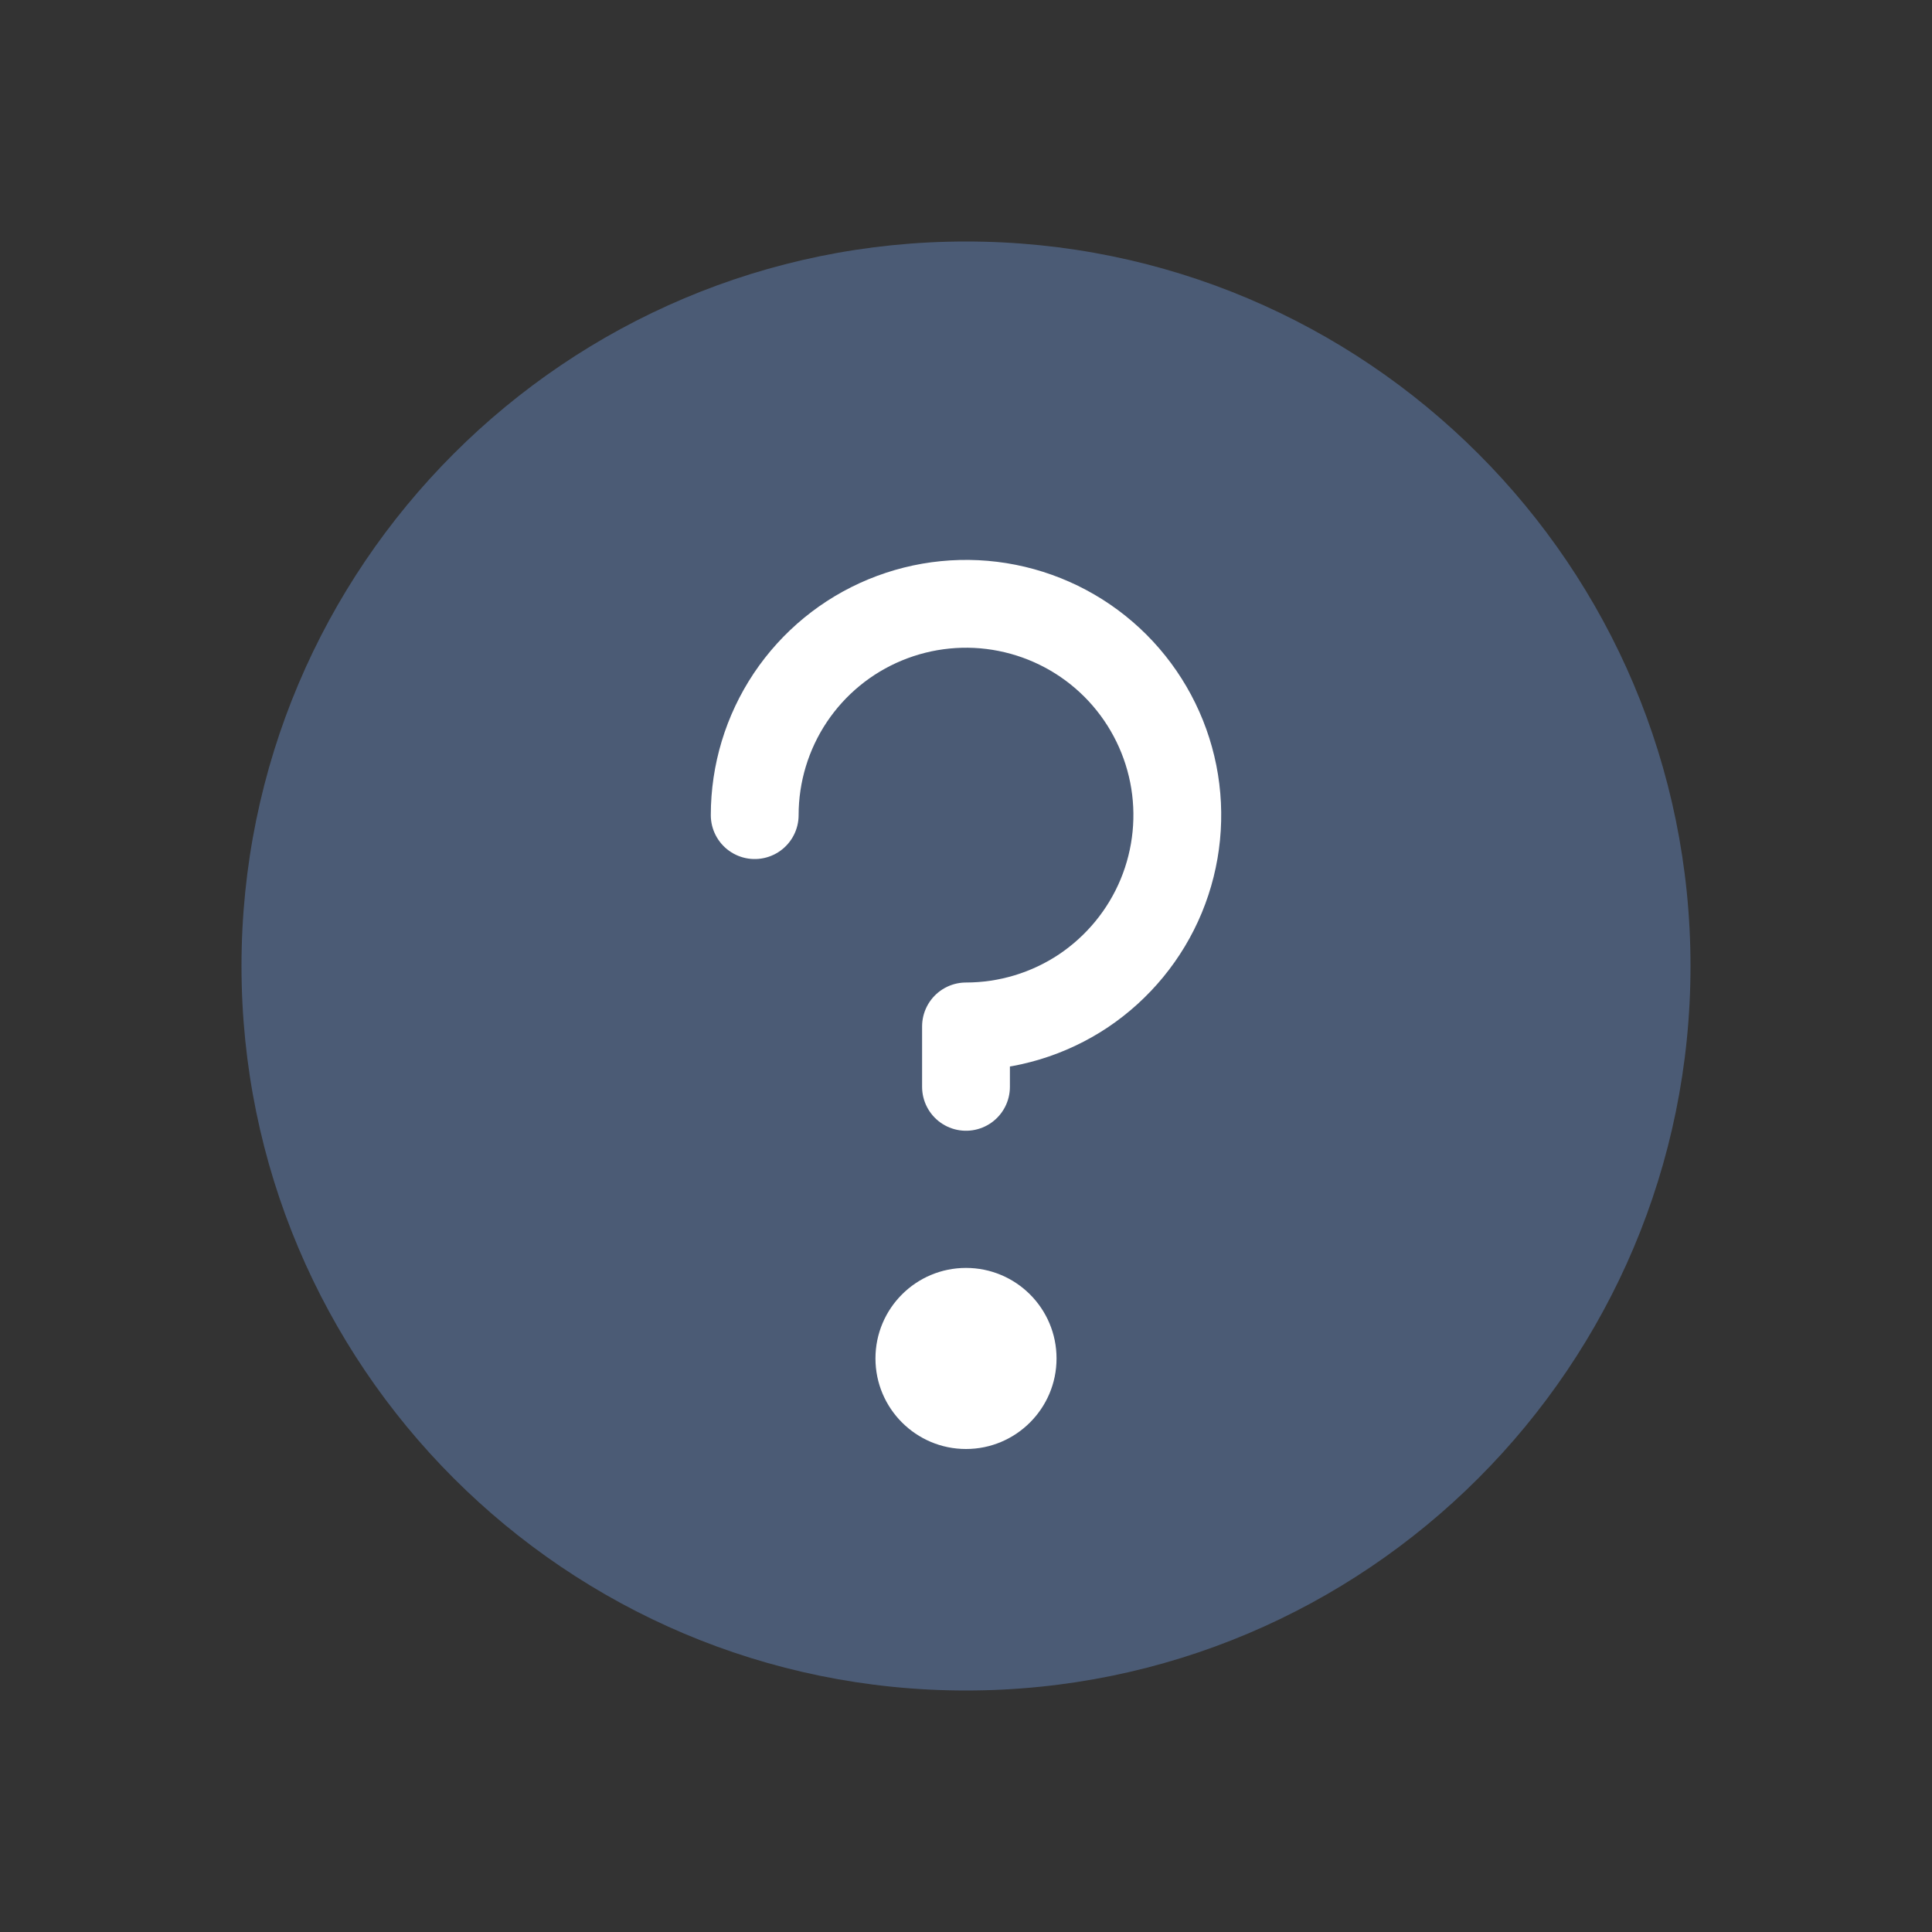 <svg width="22" height="22" viewBox="0 0 22 22" fill="none" xmlns="http://www.w3.org/2000/svg">
<rect x="0" y="0" width="22" height="22" fill="#333333" stroke="none"/>
<path d="M11 19.25C15.556 19.25 19.25 15.556 19.25 11C19.25 6.444 15.556 2.75 11 2.75C6.444 2.75 2.75 6.444 2.75 11C2.75 15.556 6.444 19.25 11 19.25Z" fill="#4B5B75"/>
<path d="M11 16.5C11.569 16.5 12.031 16.038 12.031 15.469C12.031 14.899 11.569 14.438 11 14.438C10.431 14.438 9.969 14.899 9.969 15.469C9.969 16.038 10.431 16.5 11 16.5Z" fill="white"/>
<path d="M11 12.376V11.688C11.476 11.688 11.941 11.547 12.337 11.283C12.732 11.018 13.041 10.642 13.223 10.203C13.405 9.763 13.453 9.279 13.36 8.812C13.267 8.346 13.038 7.917 12.701 7.58C12.365 7.244 11.936 7.015 11.469 6.922C11.003 6.829 10.519 6.877 10.079 7.059C9.639 7.241 9.264 7.549 8.999 7.945C8.735 8.341 8.594 8.806 8.594 9.282" stroke="white" stroke-linecap="round" stroke-linejoin="round"/>
</svg>
